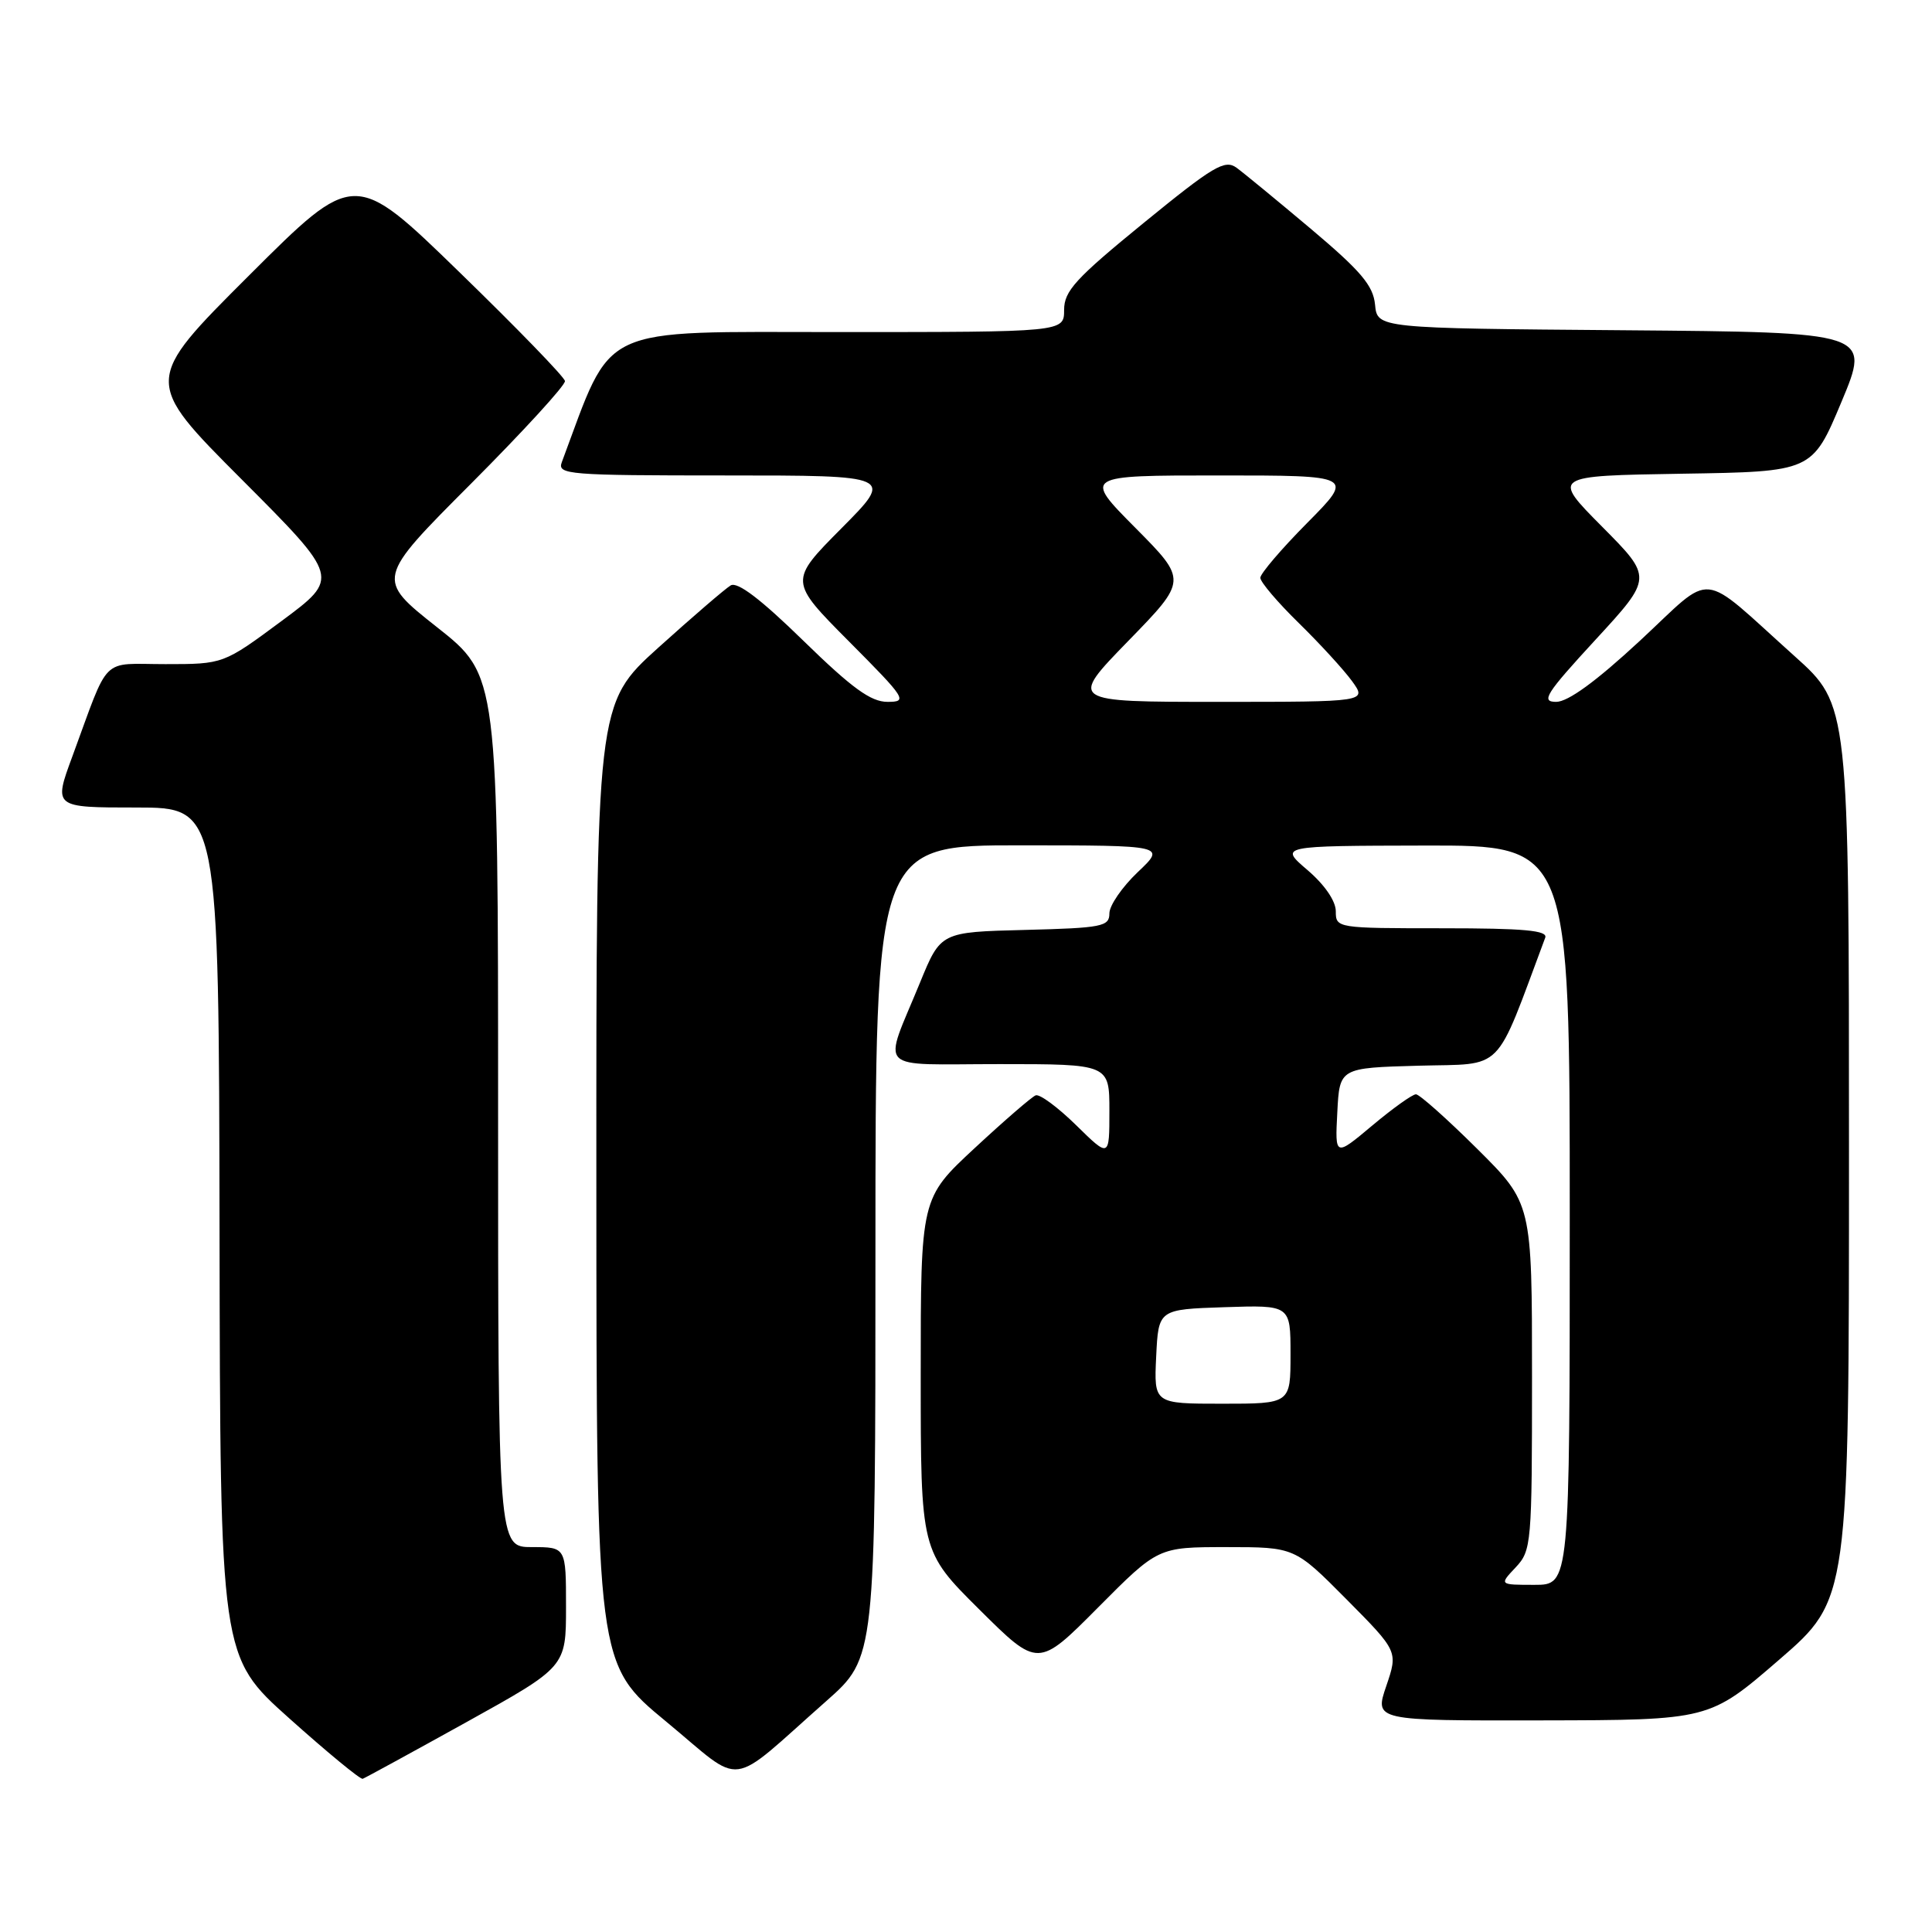 <?xml version="1.0" encoding="UTF-8" standalone="no"?>
<!DOCTYPE svg PUBLIC "-//W3C//DTD SVG 1.1//EN" "http://www.w3.org/Graphics/SVG/1.1/DTD/svg11.dtd" >
<svg xmlns="http://www.w3.org/2000/svg" xmlns:xlink="http://www.w3.org/1999/xlink" version="1.1" viewBox="0 0 256 256">
 <g >
 <path fill="currentColor"
d=" M 61.81 228.19 C 75.00 220.87 75.00 220.87 75.00 212.94 C 75.00 205.00 75.00 205.00 70.50 205.00 C 66.00 205.00 66.00 205.00 66.00 147.25 C 66.00 89.50 66.00 89.50 57.91 83.11 C 49.82 76.71 49.82 76.71 62.41 64.09 C 69.33 57.15 74.94 51.03 74.86 50.49 C 74.78 49.94 68.47 43.44 60.84 36.03 C 46.97 22.55 46.97 22.55 32.99 36.51 C 19.00 50.47 19.00 50.47 32.02 63.52 C 45.03 76.56 45.03 76.56 37.32 82.28 C 29.60 88.00 29.60 88.00 21.92 88.00 C 13.22 88.00 14.60 86.63 9.58 100.25 C 7.09 107.00 7.09 107.00 18.04 107.00 C 29.00 107.00 29.00 107.00 29.09 163.25 C 29.18 219.50 29.18 219.50 38.34 227.70 C 43.38 232.21 47.75 235.81 48.06 235.70 C 48.37 235.59 54.56 232.21 61.81 228.19 Z  M 109.50 225.39 C 116.00 219.64 116.00 219.64 116.00 165.82 C 116.00 112.00 116.00 112.00 135.25 112.01 C 154.50 112.02 154.50 112.02 150.75 115.57 C 148.69 117.53 147.00 119.98 147.00 121.03 C 147.00 122.77 146.05 122.96 135.83 123.22 C 124.65 123.50 124.65 123.50 121.91 130.19 C 116.97 142.26 115.74 141.00 132.43 141.00 C 147.00 141.00 147.00 141.00 147.00 147.21 C 147.00 153.42 147.00 153.42 142.59 149.09 C 140.17 146.72 137.76 144.93 137.23 145.14 C 136.71 145.34 133.07 148.49 129.14 152.14 C 122.00 158.77 122.00 158.77 122.00 182.16 C 122.00 205.55 122.00 205.55 129.77 213.27 C 137.55 221.00 137.55 221.00 145.50 213.00 C 153.45 205.00 153.45 205.00 162.50 205.00 C 171.55 205.00 171.55 205.00 178.40 211.90 C 185.25 218.81 185.25 218.81 183.69 223.40 C 182.12 228.00 182.12 228.00 204.31 227.96 C 226.50 227.92 226.50 227.92 235.75 219.92 C 245.00 211.92 245.00 211.92 245.00 152.66 C 245.00 93.41 245.00 93.41 237.80 86.95 C 224.90 75.38 227.31 75.62 217.28 84.92 C 211.49 90.29 207.77 93.00 206.20 93.00 C 204.14 93.00 204.80 91.95 211.41 84.77 C 218.99 76.54 218.99 76.54 212.29 69.79 C 205.60 63.05 205.60 63.05 222.87 62.77 C 240.13 62.50 240.13 62.50 244.00 53.26 C 247.86 44.03 247.86 44.03 215.18 43.76 C 182.50 43.50 182.50 43.50 182.20 40.36 C 181.95 37.83 180.33 35.92 173.74 30.36 C 169.26 26.59 164.80 22.92 163.84 22.22 C 162.29 21.10 160.78 22.00 151.54 29.54 C 142.51 36.91 141.00 38.56 141.00 41.07 C 141.00 44.00 141.00 44.00 111.20 44.00 C 78.77 44.00 81.33 42.80 74.44 61.25 C 73.83 62.88 75.27 63.00 96.12 63.00 C 118.45 63.00 118.45 63.00 111.50 70.00 C 104.55 77.00 104.55 77.00 112.50 85.00 C 120.06 92.60 120.31 93.00 117.60 93.00 C 115.39 93.00 112.91 91.20 106.45 84.90 C 100.82 79.40 97.72 77.04 96.82 77.57 C 96.10 78.00 91.79 81.71 87.25 85.80 C 79.00 93.25 79.00 93.25 79.02 156.87 C 79.04 220.50 79.04 220.50 88.27 228.12 C 98.79 236.81 96.18 237.15 109.50 225.39 Z  M 200.83 207.69 C 202.93 205.45 203.00 204.61 203.00 182.41 C 203.00 159.45 203.00 159.45 195.73 152.22 C 191.73 148.25 188.08 145.00 187.62 145.00 C 187.15 145.00 184.55 146.86 181.83 149.14 C 176.89 153.28 176.89 153.28 177.20 147.39 C 177.50 141.50 177.50 141.50 188.00 141.21 C 199.48 140.90 197.94 142.46 204.75 124.25 C 205.11 123.29 201.98 123.00 191.11 123.00 C 177.14 123.00 177.00 122.98 177.00 120.75 C 177.00 119.39 175.52 117.23 173.25 115.29 C 169.50 112.08 169.50 112.08 188.75 112.04 C 208.00 112.00 208.00 112.00 208.00 161.00 C 208.00 210.00 208.00 210.00 203.33 210.00 C 198.65 210.00 198.65 210.00 200.83 207.69 Z  M 153.20 179.75 C 153.50 173.50 153.50 173.50 162.25 173.21 C 171.00 172.92 171.00 172.92 171.00 179.46 C 171.00 186.00 171.00 186.00 161.95 186.00 C 152.90 186.00 152.90 186.00 153.20 179.75 Z  M 149.49 84.94 C 157.33 76.89 157.33 76.89 150.44 69.94 C 143.55 63.00 143.55 63.00 161.50 63.00 C 179.44 63.00 179.44 63.00 173.22 69.28 C 169.80 72.73 167.00 76.01 167.00 76.56 C 167.00 77.12 169.29 79.81 172.08 82.54 C 174.87 85.27 178.05 88.74 179.15 90.25 C 181.14 93.00 181.14 93.00 161.39 93.00 C 141.65 93.00 141.65 93.00 149.49 84.94 Z "/>
</g>
</svg>
